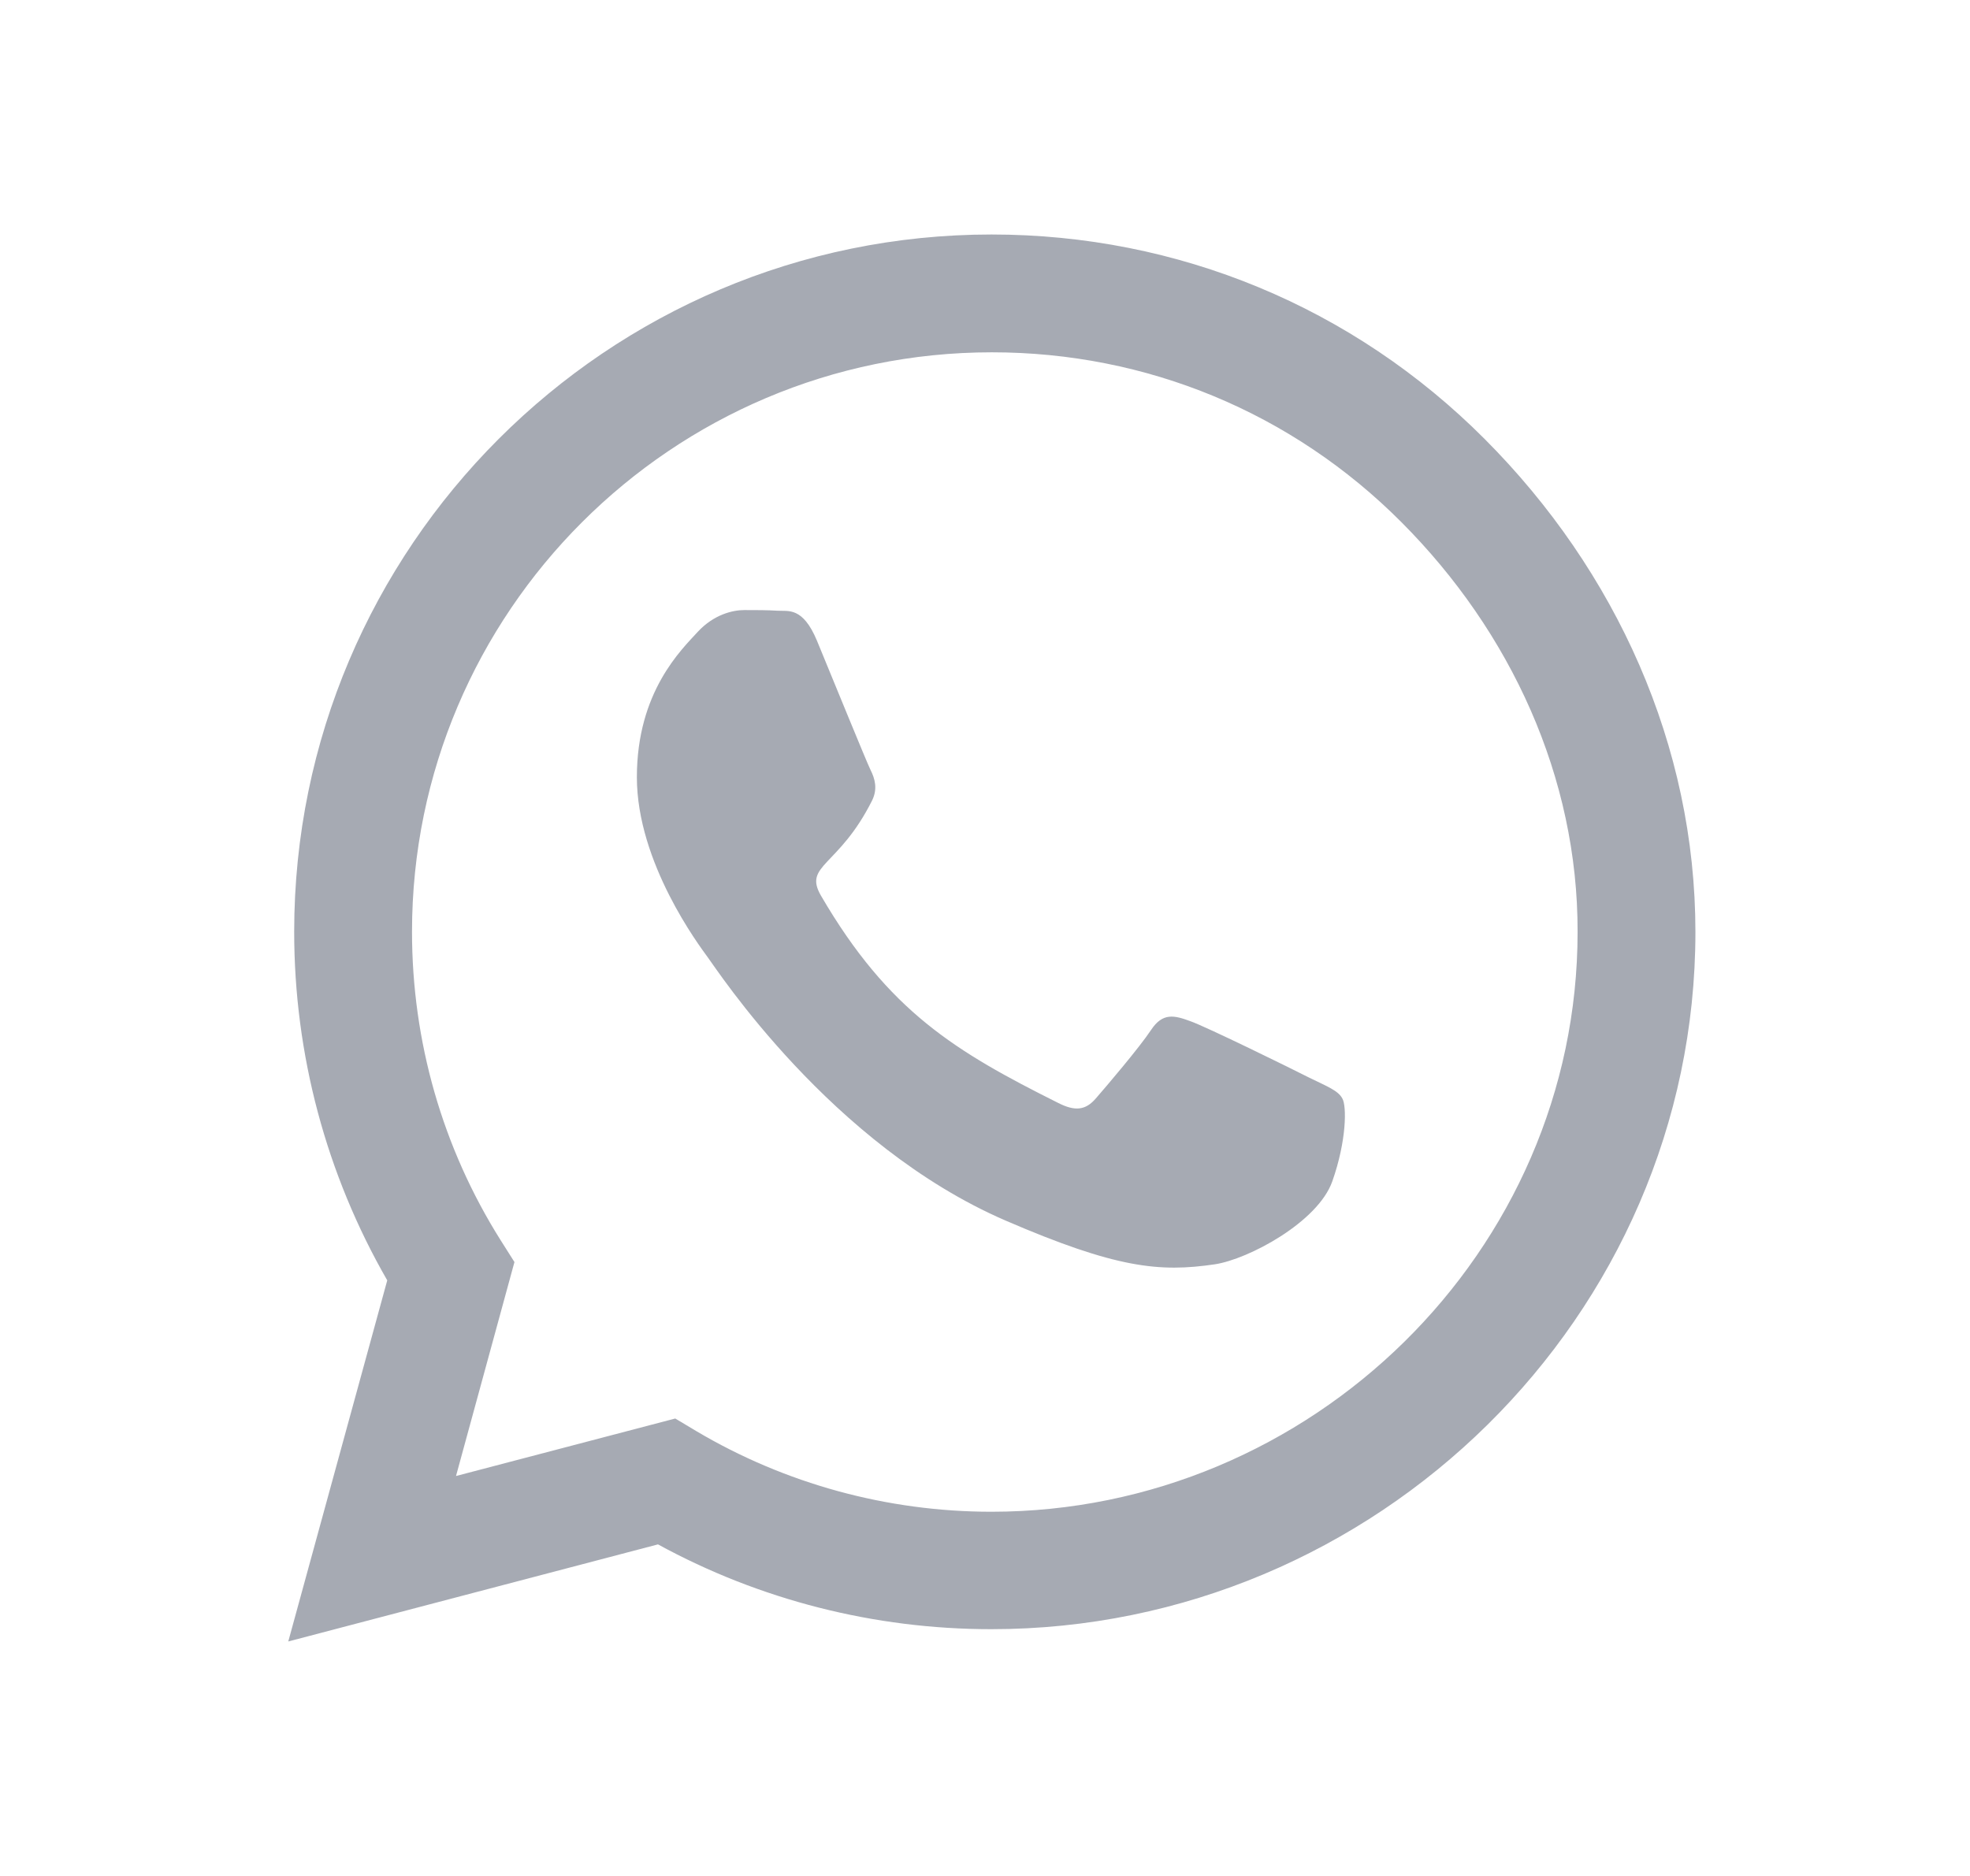 <svg width="21" height="20" viewBox="0 0 21 20" fill="none" xmlns="http://www.w3.org/2000/svg">
<g id="Whatsapp">
<path id="&#60;i class=&#34;fa-brands fa-whatsapp&#34;&#62;&#60;/i&#62;" d="M15.826 4.68C14.423 3.273 12.555 2.5 10.569 2.5C6.471 2.5 3.136 5.835 3.136 9.933C3.136 11.242 3.478 12.521 4.128 13.65L3.073 17.5L7.014 16.465C8.099 17.058 9.321 17.369 10.566 17.369H10.569C14.664 17.369 18.073 14.035 18.073 9.936C18.073 7.951 17.229 6.086 15.826 4.68ZM10.569 16.117C9.458 16.117 8.37 15.819 7.422 15.257L7.198 15.123L4.861 15.736L5.484 13.455L5.336 13.221C4.717 12.237 4.392 11.102 4.392 9.933C4.392 6.528 7.164 3.756 10.573 3.756C12.223 3.756 13.774 4.398 14.939 5.567C16.104 6.735 16.821 8.286 16.817 9.936C16.817 13.345 13.975 16.117 10.569 16.117ZM13.958 11.49C13.774 11.396 12.86 10.947 12.689 10.887C12.518 10.824 12.394 10.793 12.27 10.981C12.146 11.168 11.792 11.584 11.681 11.711C11.574 11.835 11.463 11.852 11.279 11.758C10.188 11.212 9.471 10.784 8.751 9.548C8.561 9.22 8.942 9.243 9.297 8.533C9.357 8.41 9.327 8.302 9.28 8.209C9.234 8.115 8.862 7.201 8.708 6.829C8.557 6.468 8.403 6.518 8.289 6.511C8.182 6.504 8.058 6.504 7.934 6.504C7.811 6.504 7.61 6.551 7.439 6.735C7.268 6.923 6.789 7.372 6.789 8.286C6.789 9.2 7.456 10.084 7.546 10.208C7.64 10.332 8.855 12.207 10.72 13.013C11.899 13.522 12.361 13.566 12.95 13.479C13.308 13.425 14.048 13.03 14.202 12.595C14.356 12.16 14.356 11.788 14.309 11.711C14.266 11.627 14.142 11.58 13.958 11.49Z" fill="#A6AAB3"/>
</g>
</svg>

